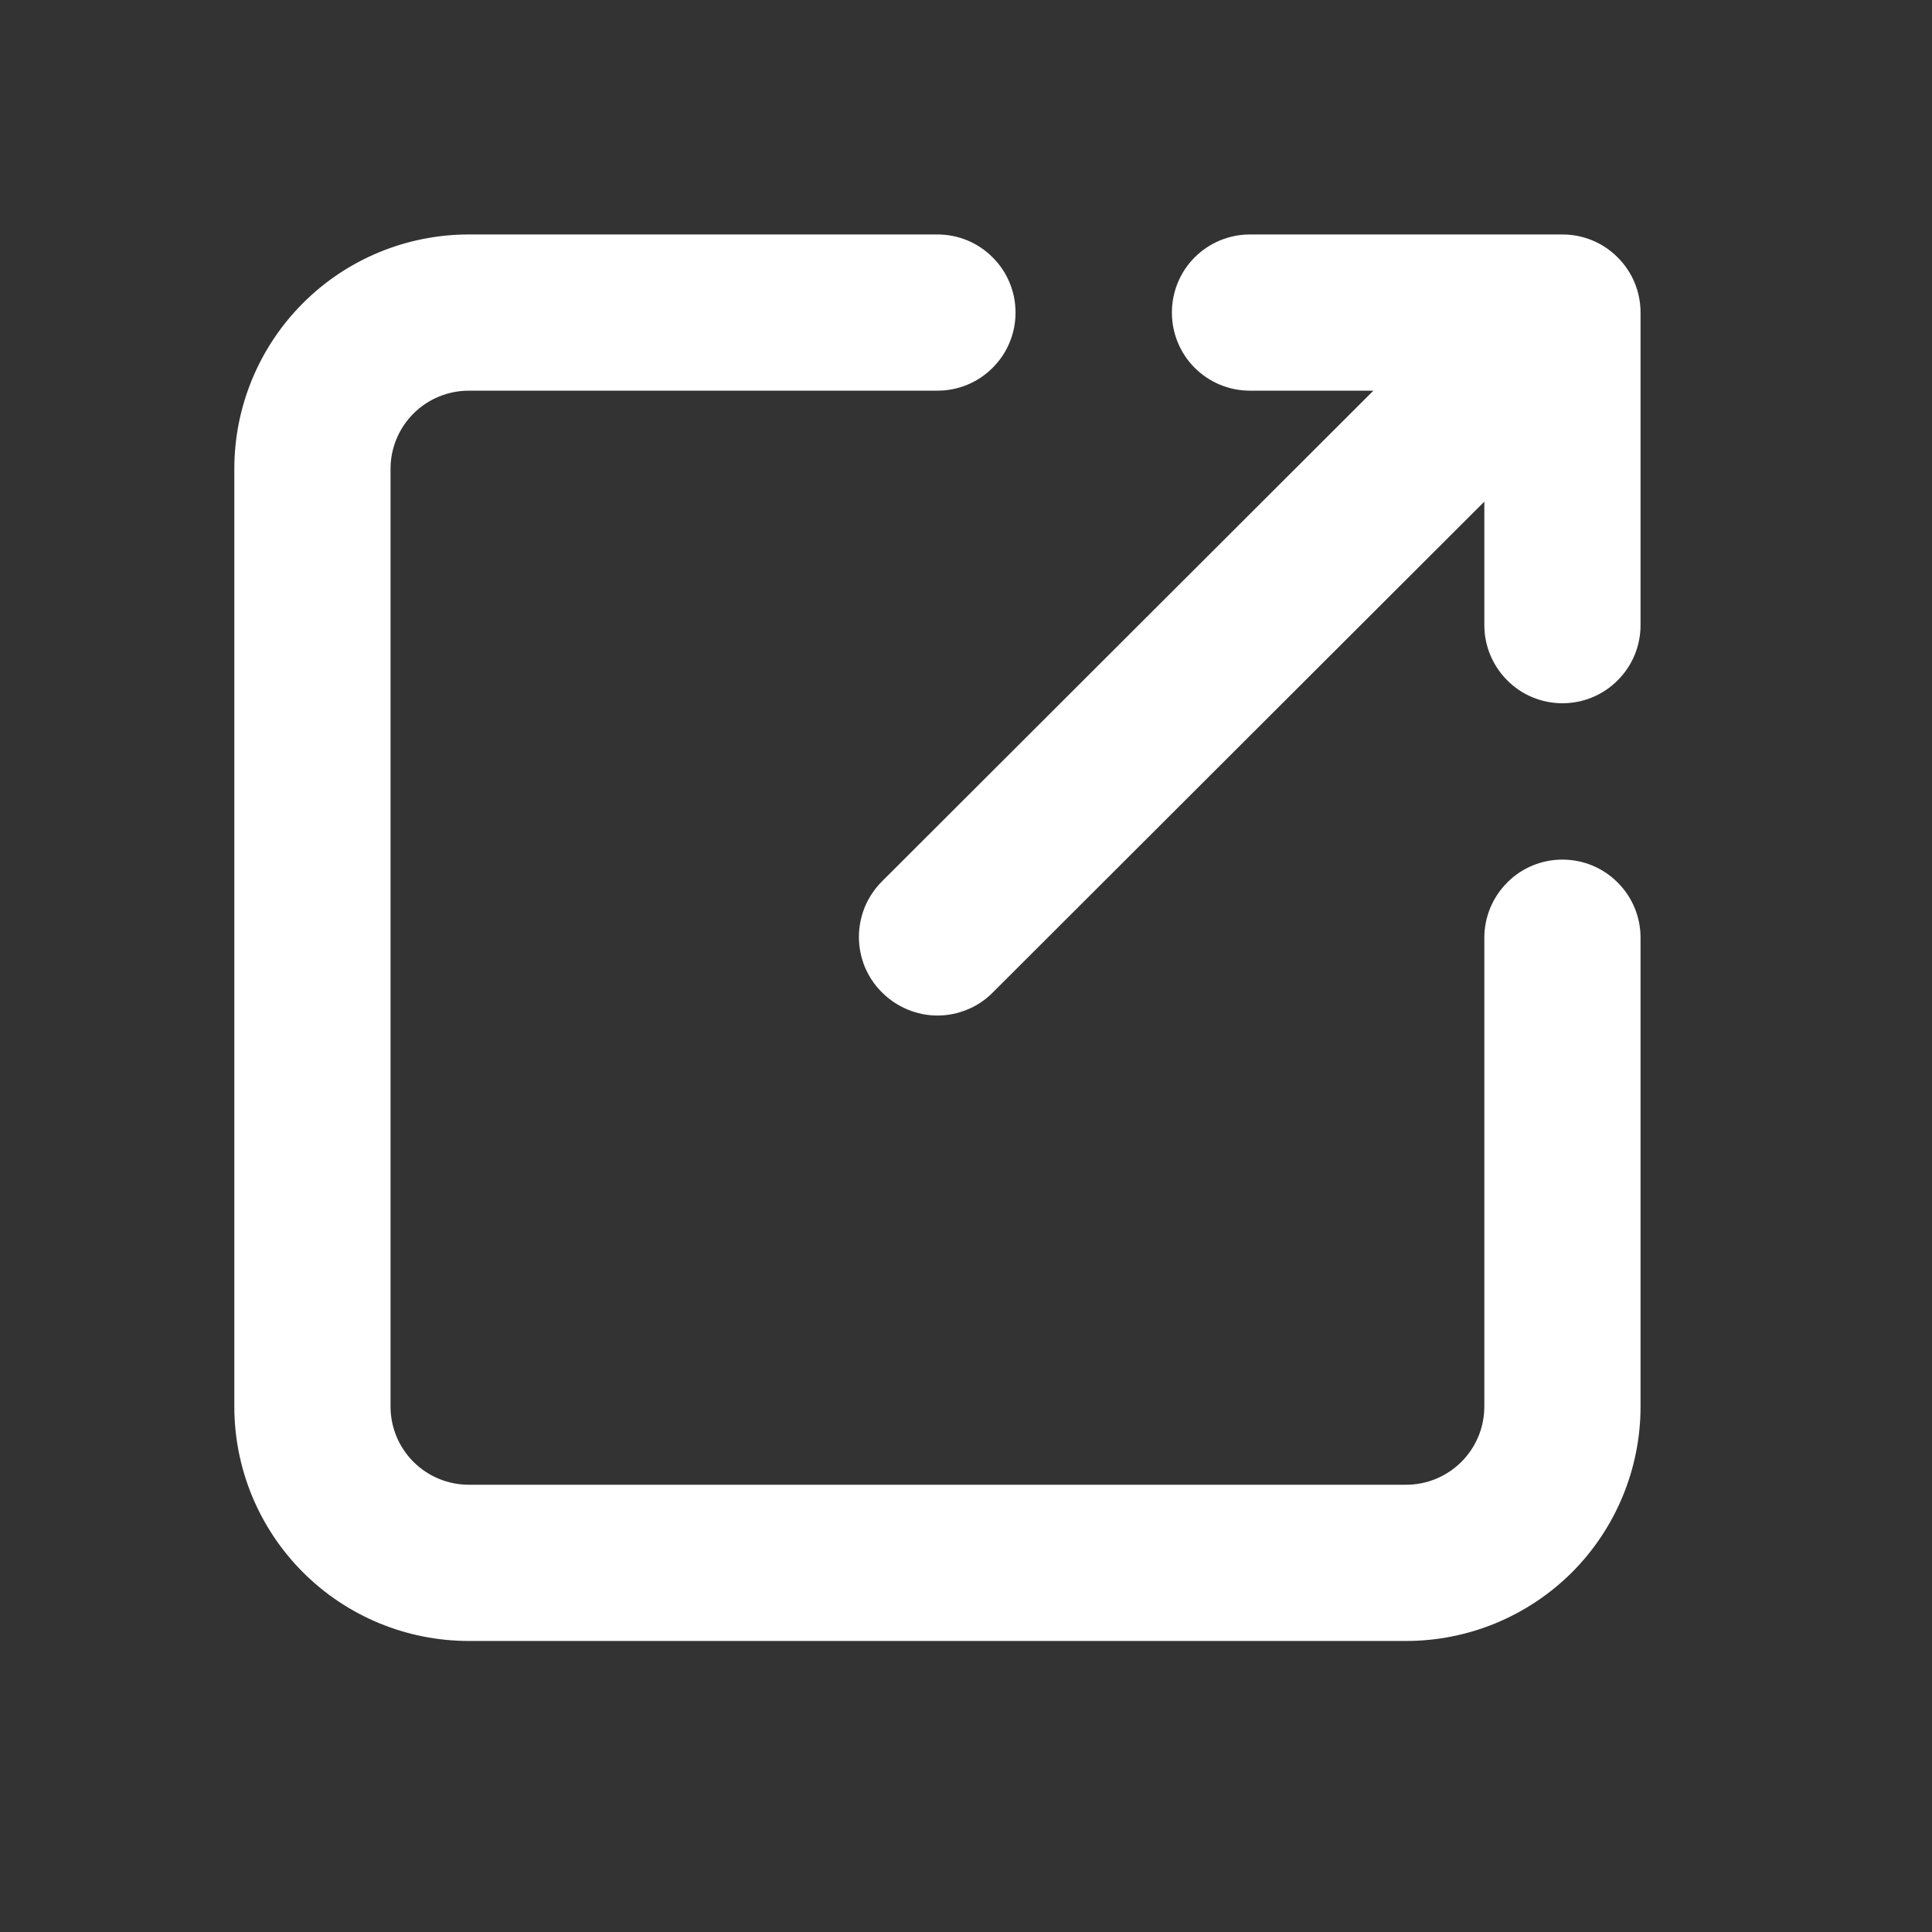 <svg width="14" height="14" viewBox="0 0 14 14" fill="none" xmlns="http://www.w3.org/2000/svg">
<rect x="0" y="0" width="14" height="14" fill="#333333" stroke="none"/>
<path d="M11.322 6.229C11.172 6.229 11.028 6.288 10.922 6.395C10.816 6.501 10.756 6.645 10.756 6.795V10.193C10.756 10.343 10.696 10.487 10.59 10.593C10.484 10.699 10.34 10.759 10.19 10.759H3.397C3.246 10.759 3.102 10.699 2.996 10.593C2.89 10.487 2.83 10.343 2.83 10.193V3.397C2.83 3.247 2.89 3.103 2.996 2.997C3.102 2.891 3.246 2.831 3.397 2.831H6.793C6.943 2.831 7.087 2.772 7.193 2.665C7.3 2.559 7.359 2.415 7.359 2.265C7.359 2.115 7.3 1.971 7.193 1.865C7.087 1.758 6.943 1.699 6.793 1.699H3.397C2.946 1.699 2.514 1.878 2.196 2.196C1.877 2.515 1.698 2.947 1.698 3.397V10.193C1.698 10.643 1.877 11.075 2.196 11.394C2.514 11.712 2.946 11.891 3.397 11.891H10.19C10.64 11.891 11.072 11.712 11.391 11.394C11.709 11.075 11.888 10.643 11.888 10.193V6.795C11.888 6.645 11.829 6.501 11.722 6.395C11.616 6.288 11.472 6.229 11.322 6.229Z" fill="white"/>
<path d="M9.058 2.831H9.952L6.391 6.387C6.338 6.44 6.296 6.503 6.267 6.572C6.239 6.641 6.224 6.715 6.224 6.789C6.224 6.864 6.239 6.938 6.267 7.007C6.296 7.076 6.338 7.139 6.391 7.191C6.444 7.244 6.507 7.287 6.576 7.315C6.645 7.344 6.719 7.359 6.793 7.359C6.868 7.359 6.942 7.344 7.011 7.315C7.08 7.287 7.143 7.244 7.195 7.191L10.756 3.635V4.53C10.756 4.68 10.816 4.824 10.922 4.93C11.028 5.037 11.172 5.096 11.322 5.096C11.472 5.096 11.616 5.037 11.722 4.93C11.829 4.824 11.888 4.68 11.888 4.53V2.265C11.888 2.115 11.829 1.971 11.722 1.865C11.616 1.758 11.472 1.699 11.322 1.699H9.058C8.908 1.699 8.764 1.758 8.657 1.865C8.551 1.971 8.492 2.115 8.492 2.265C8.492 2.415 8.551 2.559 8.657 2.665C8.764 2.772 8.908 2.831 9.058 2.831Z" fill="white"/>
</svg>

